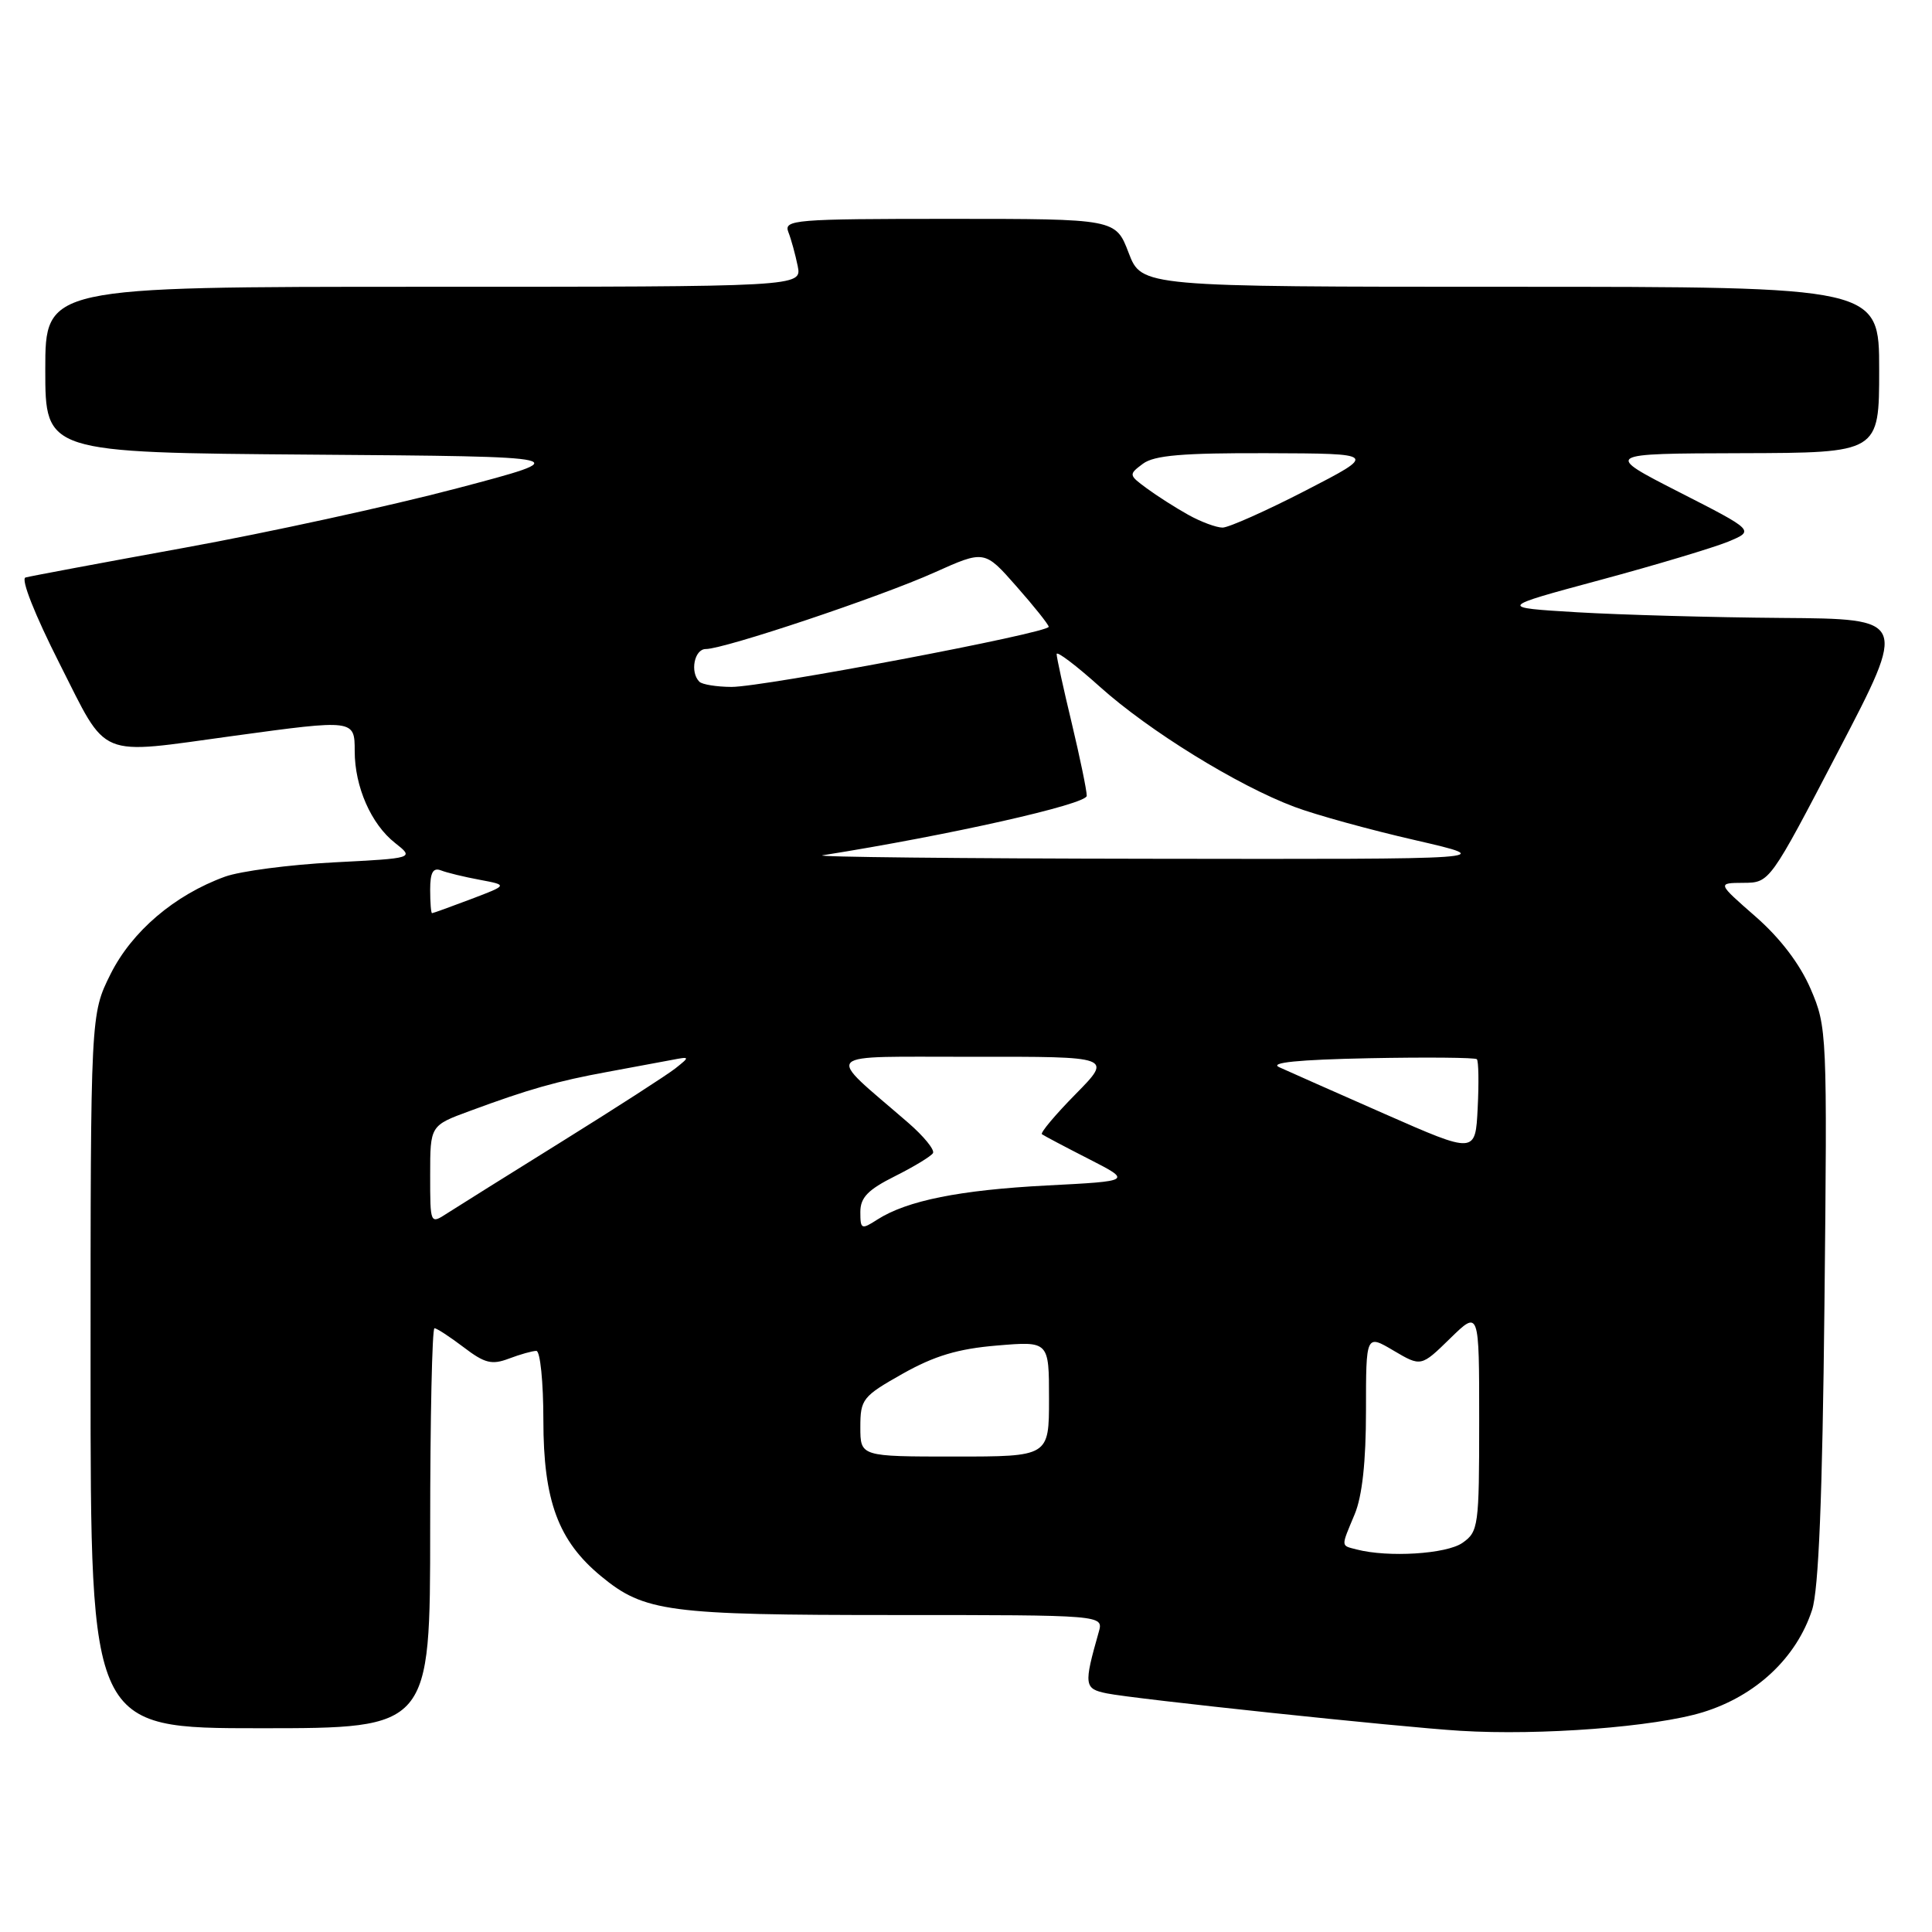 <?xml version="1.0" encoding="UTF-8" standalone="no"?>
<!DOCTYPE svg PUBLIC "-//W3C//DTD SVG 1.1//EN" "http://www.w3.org/Graphics/SVG/1.1/DTD/svg11.dtd" >
<svg xmlns="http://www.w3.org/2000/svg" xmlns:xlink="http://www.w3.org/1999/xlink" version="1.1" viewBox="0 0 256 256">
 <g >
 <path fill="currentColor"
d=" M 225.64 226.88 C 232.66 224.72 238.04 219.68 240.11 213.32 C 240.98 210.65 241.48 198.45 241.75 172.84 C 242.13 136.80 242.09 136.09 239.92 131.04 C 238.50 127.74 235.89 124.31 232.62 121.45 C 227.53 117.00 227.53 117.00 231.02 116.98 C 234.50 116.96 234.50 116.96 243.61 99.48 C 252.73 82.00 252.73 82.00 236.11 81.88 C 226.98 81.81 214.78 81.47 209.00 81.13 C 198.50 80.50 198.50 80.50 212.00 76.86 C 219.43 74.86 227.07 72.56 229.00 71.77 C 232.50 70.31 232.50 70.31 222.50 65.21 C 212.50 60.10 212.50 60.10 230.75 60.05 C 249.00 60.00 249.00 60.00 249.00 49.00 C 249.00 38.00 249.00 38.00 200.14 38.00 C 151.27 38.00 151.27 38.00 149.55 33.50 C 147.83 29.00 147.83 29.00 125.81 29.00 C 105.24 29.00 103.83 29.12 104.46 30.75 C 104.84 31.71 105.39 33.74 105.70 35.25 C 106.25 38.00 106.25 38.00 56.13 38.00 C 6.00 38.00 6.00 38.00 6.00 48.99 C 6.00 59.97 6.00 59.97 41.25 60.24 C 76.50 60.50 76.50 60.50 60.50 64.72 C 51.70 67.04 35.50 70.57 24.50 72.57 C 13.50 74.57 4.00 76.35 3.38 76.52 C 2.73 76.70 4.61 81.45 7.88 87.91 C 14.39 100.75 12.63 100.01 31.00 97.50 C 46.94 95.32 47.00 95.33 47.00 99.53 C 47.00 104.25 49.18 109.21 52.34 111.69 C 54.91 113.72 54.91 113.72 44.21 114.27 C 38.32 114.58 31.84 115.43 29.82 116.16 C 23.13 118.59 17.48 123.41 14.65 129.07 C 12.00 134.39 12.00 134.39 12.00 181.70 C 12.00 229.00 12.00 229.00 34.50 229.00 C 57.00 229.00 57.00 229.00 57.00 202.50 C 57.00 187.93 57.26 176.00 57.57 176.00 C 57.88 176.00 59.62 177.14 61.44 178.52 C 64.23 180.65 65.17 180.88 67.44 180.02 C 68.92 179.46 70.55 179.00 71.07 179.00 C 71.58 179.00 72.00 183.13 72.00 188.18 C 72.00 198.86 73.97 204.18 79.65 208.86 C 85.38 213.59 88.50 214.00 118.48 214.00 C 146.23 214.00 146.23 214.00 145.59 216.25 C 143.59 223.29 143.65 223.77 146.65 224.38 C 150.24 225.12 185.47 228.85 193.50 229.34 C 204.10 229.99 219.29 228.83 225.64 226.88 Z  M 179.75 205.31 C 177.64 204.76 177.66 205.06 179.50 200.65 C 180.50 198.26 181.00 193.68 181.00 186.93 C 181.00 176.80 181.00 176.80 184.65 178.96 C 188.30 181.11 188.30 181.11 192.15 177.35 C 196.00 173.59 196.00 173.59 196.00 188.24 C 196.00 202.24 195.90 202.96 193.78 204.44 C 191.66 205.92 183.93 206.40 179.75 205.31 Z  M 114.00 189.10 C 114.00 185.40 114.30 185.02 119.60 182.03 C 123.81 179.66 126.93 178.72 132.10 178.29 C 139.00 177.71 139.00 177.71 139.00 185.35 C 139.00 193.00 139.00 193.00 126.50 193.00 C 114.00 193.00 114.00 193.00 114.00 189.10 Z  M 114.00 160.59 C 114.00 158.68 115.01 157.64 118.57 155.86 C 121.09 154.60 123.36 153.22 123.62 152.80 C 123.89 152.38 122.41 150.56 120.33 148.76 C 109.21 139.12 108.28 140.06 128.96 140.03 C 147.42 140.00 147.42 140.00 142.52 144.98 C 139.83 147.71 137.82 150.11 138.06 150.29 C 138.30 150.47 141.09 151.95 144.25 153.56 C 150.00 156.50 150.00 156.50 138.75 157.08 C 127.18 157.68 120.19 159.08 116.25 161.60 C 114.14 162.96 114.00 162.90 114.00 160.59 Z  M 57.00 155.69 C 57.00 149.14 57.00 149.14 62.25 147.21 C 70.03 144.33 73.84 143.25 80.50 142.03 C 83.80 141.42 87.62 140.71 89.00 140.45 C 91.44 139.98 91.45 140.01 89.50 141.56 C 88.40 142.43 81.65 146.78 74.50 151.23 C 67.35 155.68 60.49 159.97 59.25 160.77 C 57.00 162.23 57.00 162.23 57.00 155.69 Z  M 183.50 147.61 C 176.90 144.70 170.60 141.92 169.50 141.41 C 168.15 140.80 172.02 140.41 181.39 140.22 C 189.03 140.07 195.46 140.13 195.69 140.35 C 195.92 140.58 195.97 143.50 195.80 146.83 C 195.50 152.89 195.50 152.89 183.50 147.61 Z  M 57.00 117.89 C 57.00 115.61 57.38 114.93 58.43 115.33 C 59.21 115.64 61.53 116.20 63.58 116.58 C 67.30 117.28 67.30 117.28 62.40 119.14 C 59.70 120.16 57.39 121.00 57.25 121.00 C 57.11 121.00 57.00 119.60 57.00 117.89 Z  M 109.00 113.33 C 125.83 110.66 144.00 106.57 144.00 105.45 C 144.00 104.72 143.10 100.39 142.01 95.81 C 140.91 91.24 140.01 87.13 140.01 86.67 C 140.00 86.21 142.59 88.17 145.75 91.01 C 152.23 96.83 164.00 104.10 171.54 106.92 C 174.30 107.96 181.50 109.95 187.54 111.33 C 198.50 113.86 198.50 113.86 152.50 113.79 C 127.20 113.76 107.62 113.55 109.00 113.33 Z  M 92.67 90.33 C 91.40 89.07 92.00 86.00 93.52 86.00 C 95.98 86.00 116.57 79.11 123.79 75.87 C 130.45 72.88 130.45 72.88 134.68 77.69 C 137.02 80.34 138.94 82.75 138.96 83.05 C 139.02 83.86 101.12 91.04 96.92 91.02 C 94.95 91.01 93.03 90.70 92.67 90.33 Z  M 157.44 68.21 C 155.75 67.27 153.28 65.69 151.94 64.70 C 149.55 62.94 149.54 62.87 151.44 61.45 C 152.94 60.33 156.72 60.01 167.94 60.05 C 182.50 60.10 182.50 60.10 173.00 65.00 C 167.78 67.69 162.82 69.90 162.00 69.91 C 161.18 69.91 159.12 69.15 157.44 68.21 Z "/>
</g>
</svg>
